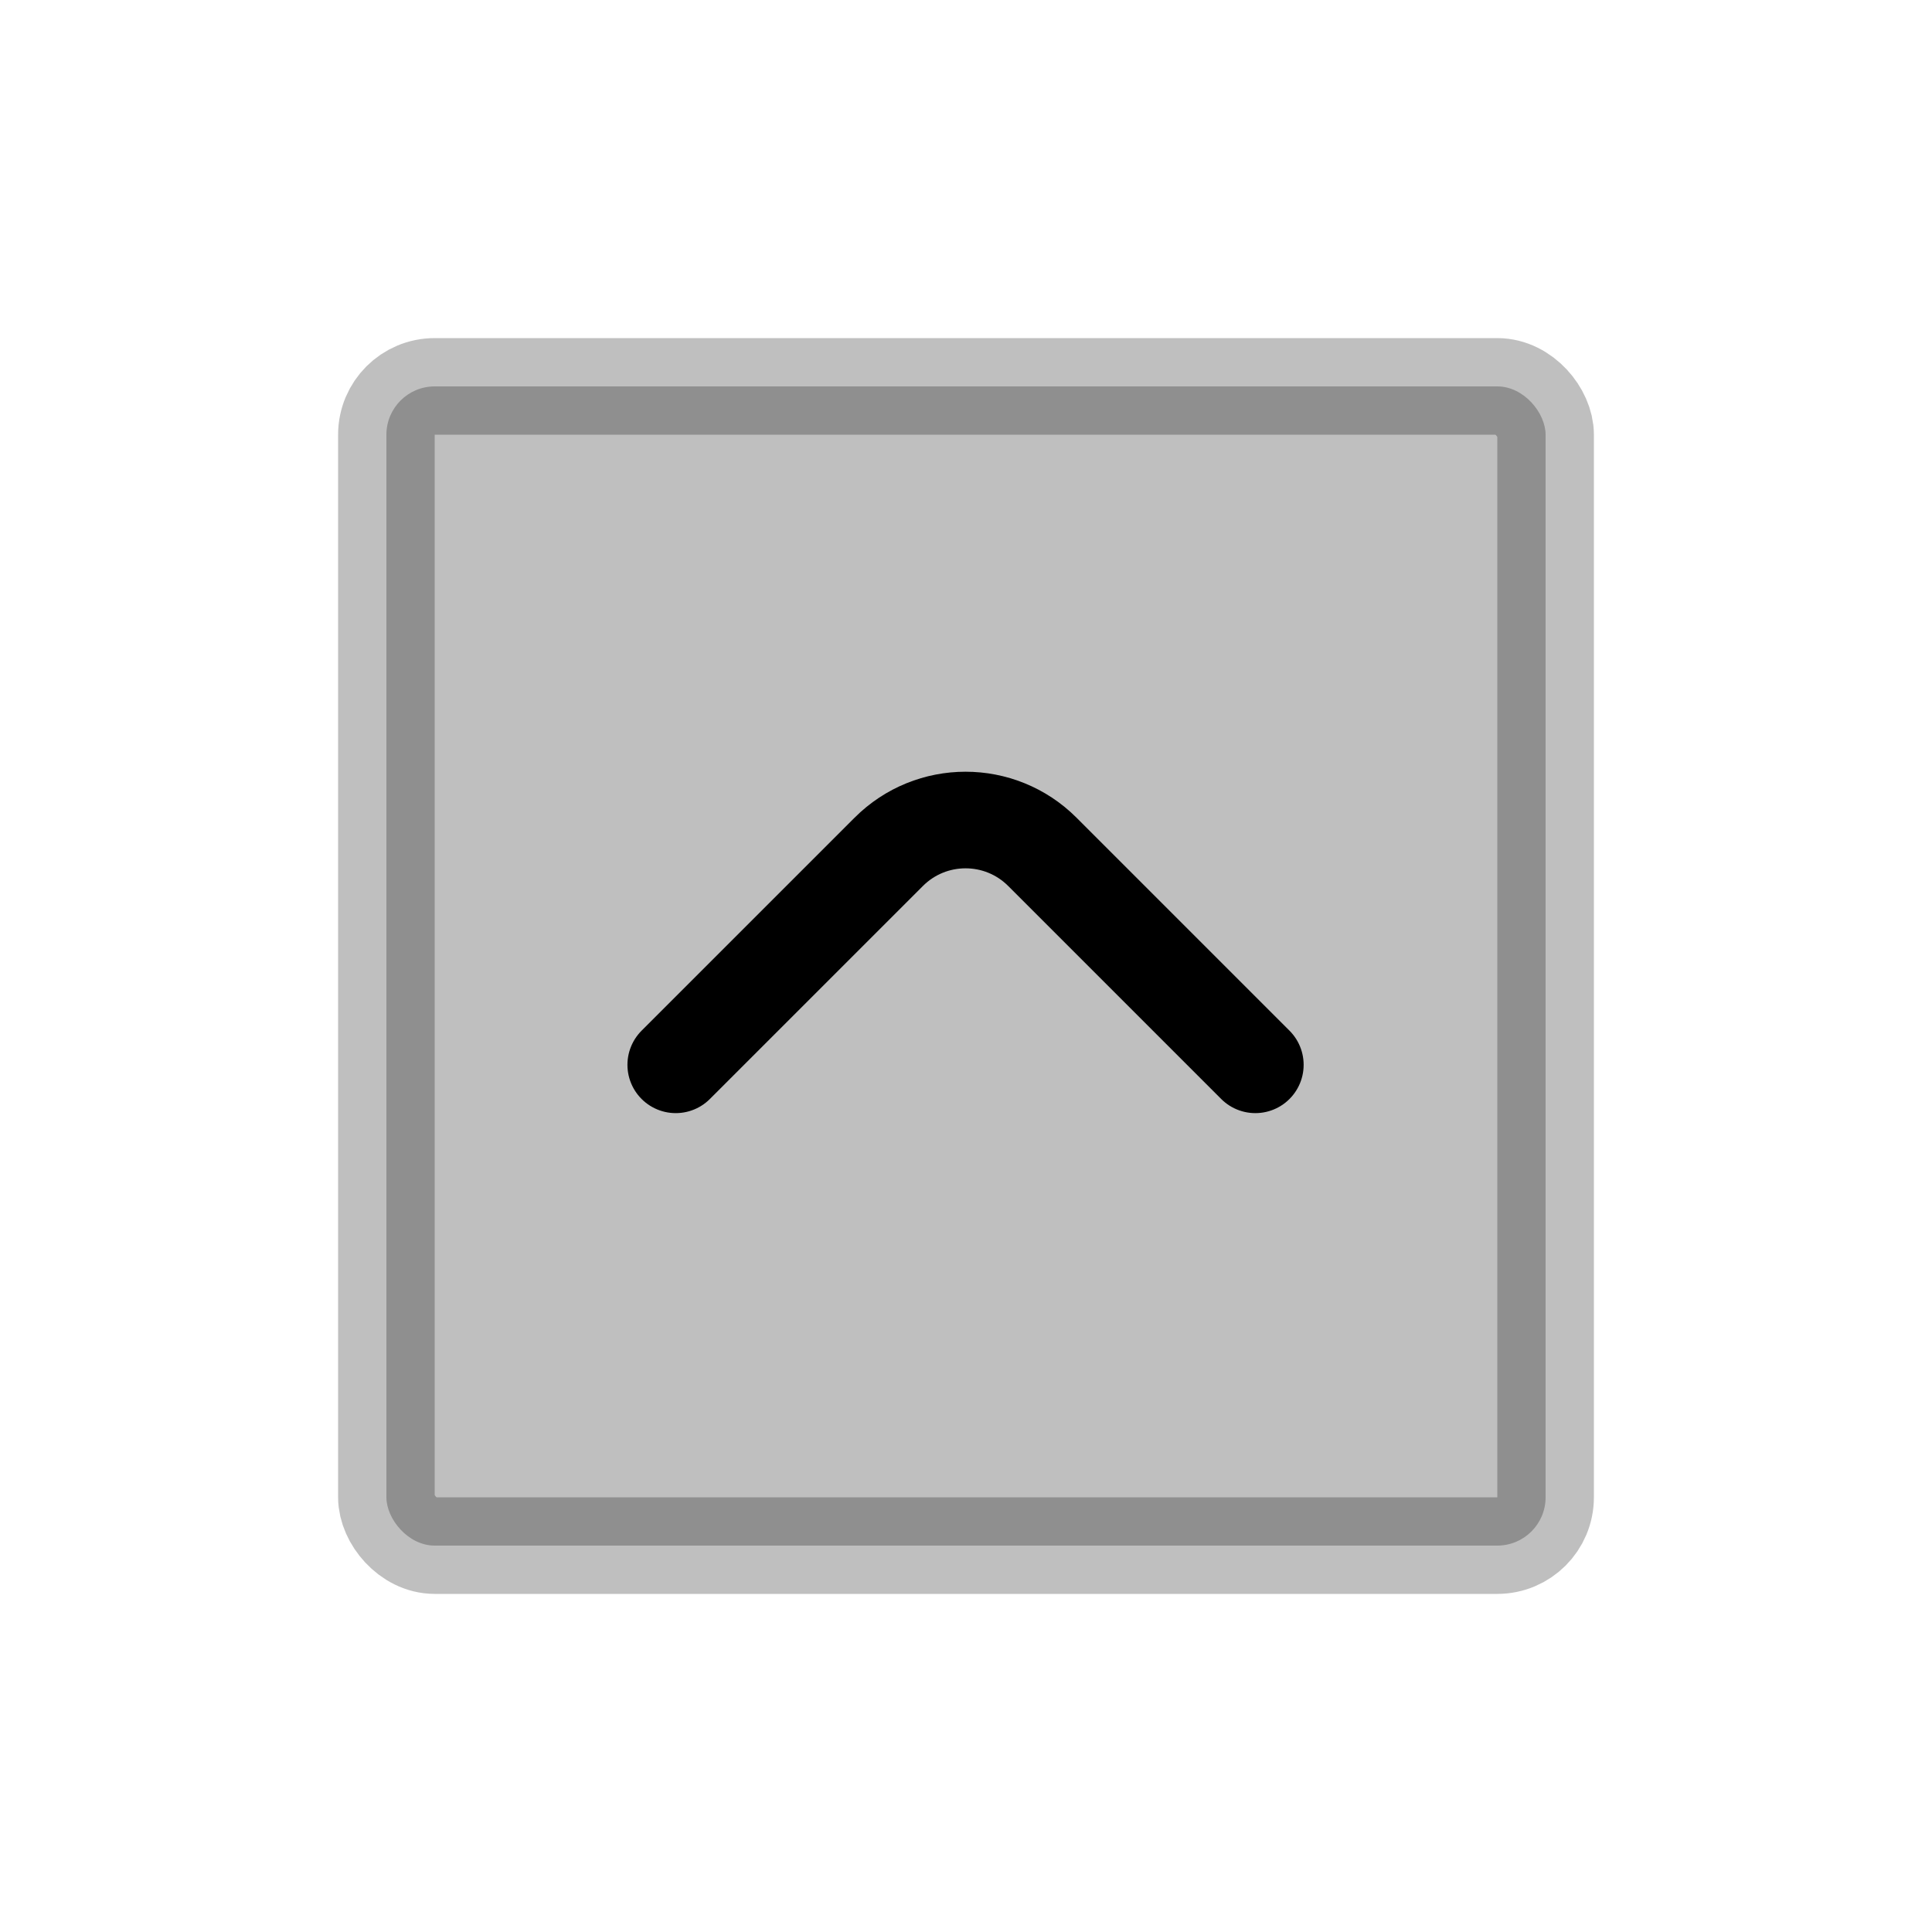 <svg viewBox="0 0 80 80" fill="none">
  <rect opacity="0.25" x="16" y="16" width="48" height="48" rx="2" fill="currentColor" stroke="currentColor" stroke-width="4" stroke-linecap="square" />
  <path d="M51.981 44.092L43.163 35.274C41.406 33.516 38.557 33.516 36.8 35.274L27.981 44.092" stroke="currentColor" stroke-width="4" stroke-linecap="round" stroke-linejoin="round" />
</svg>